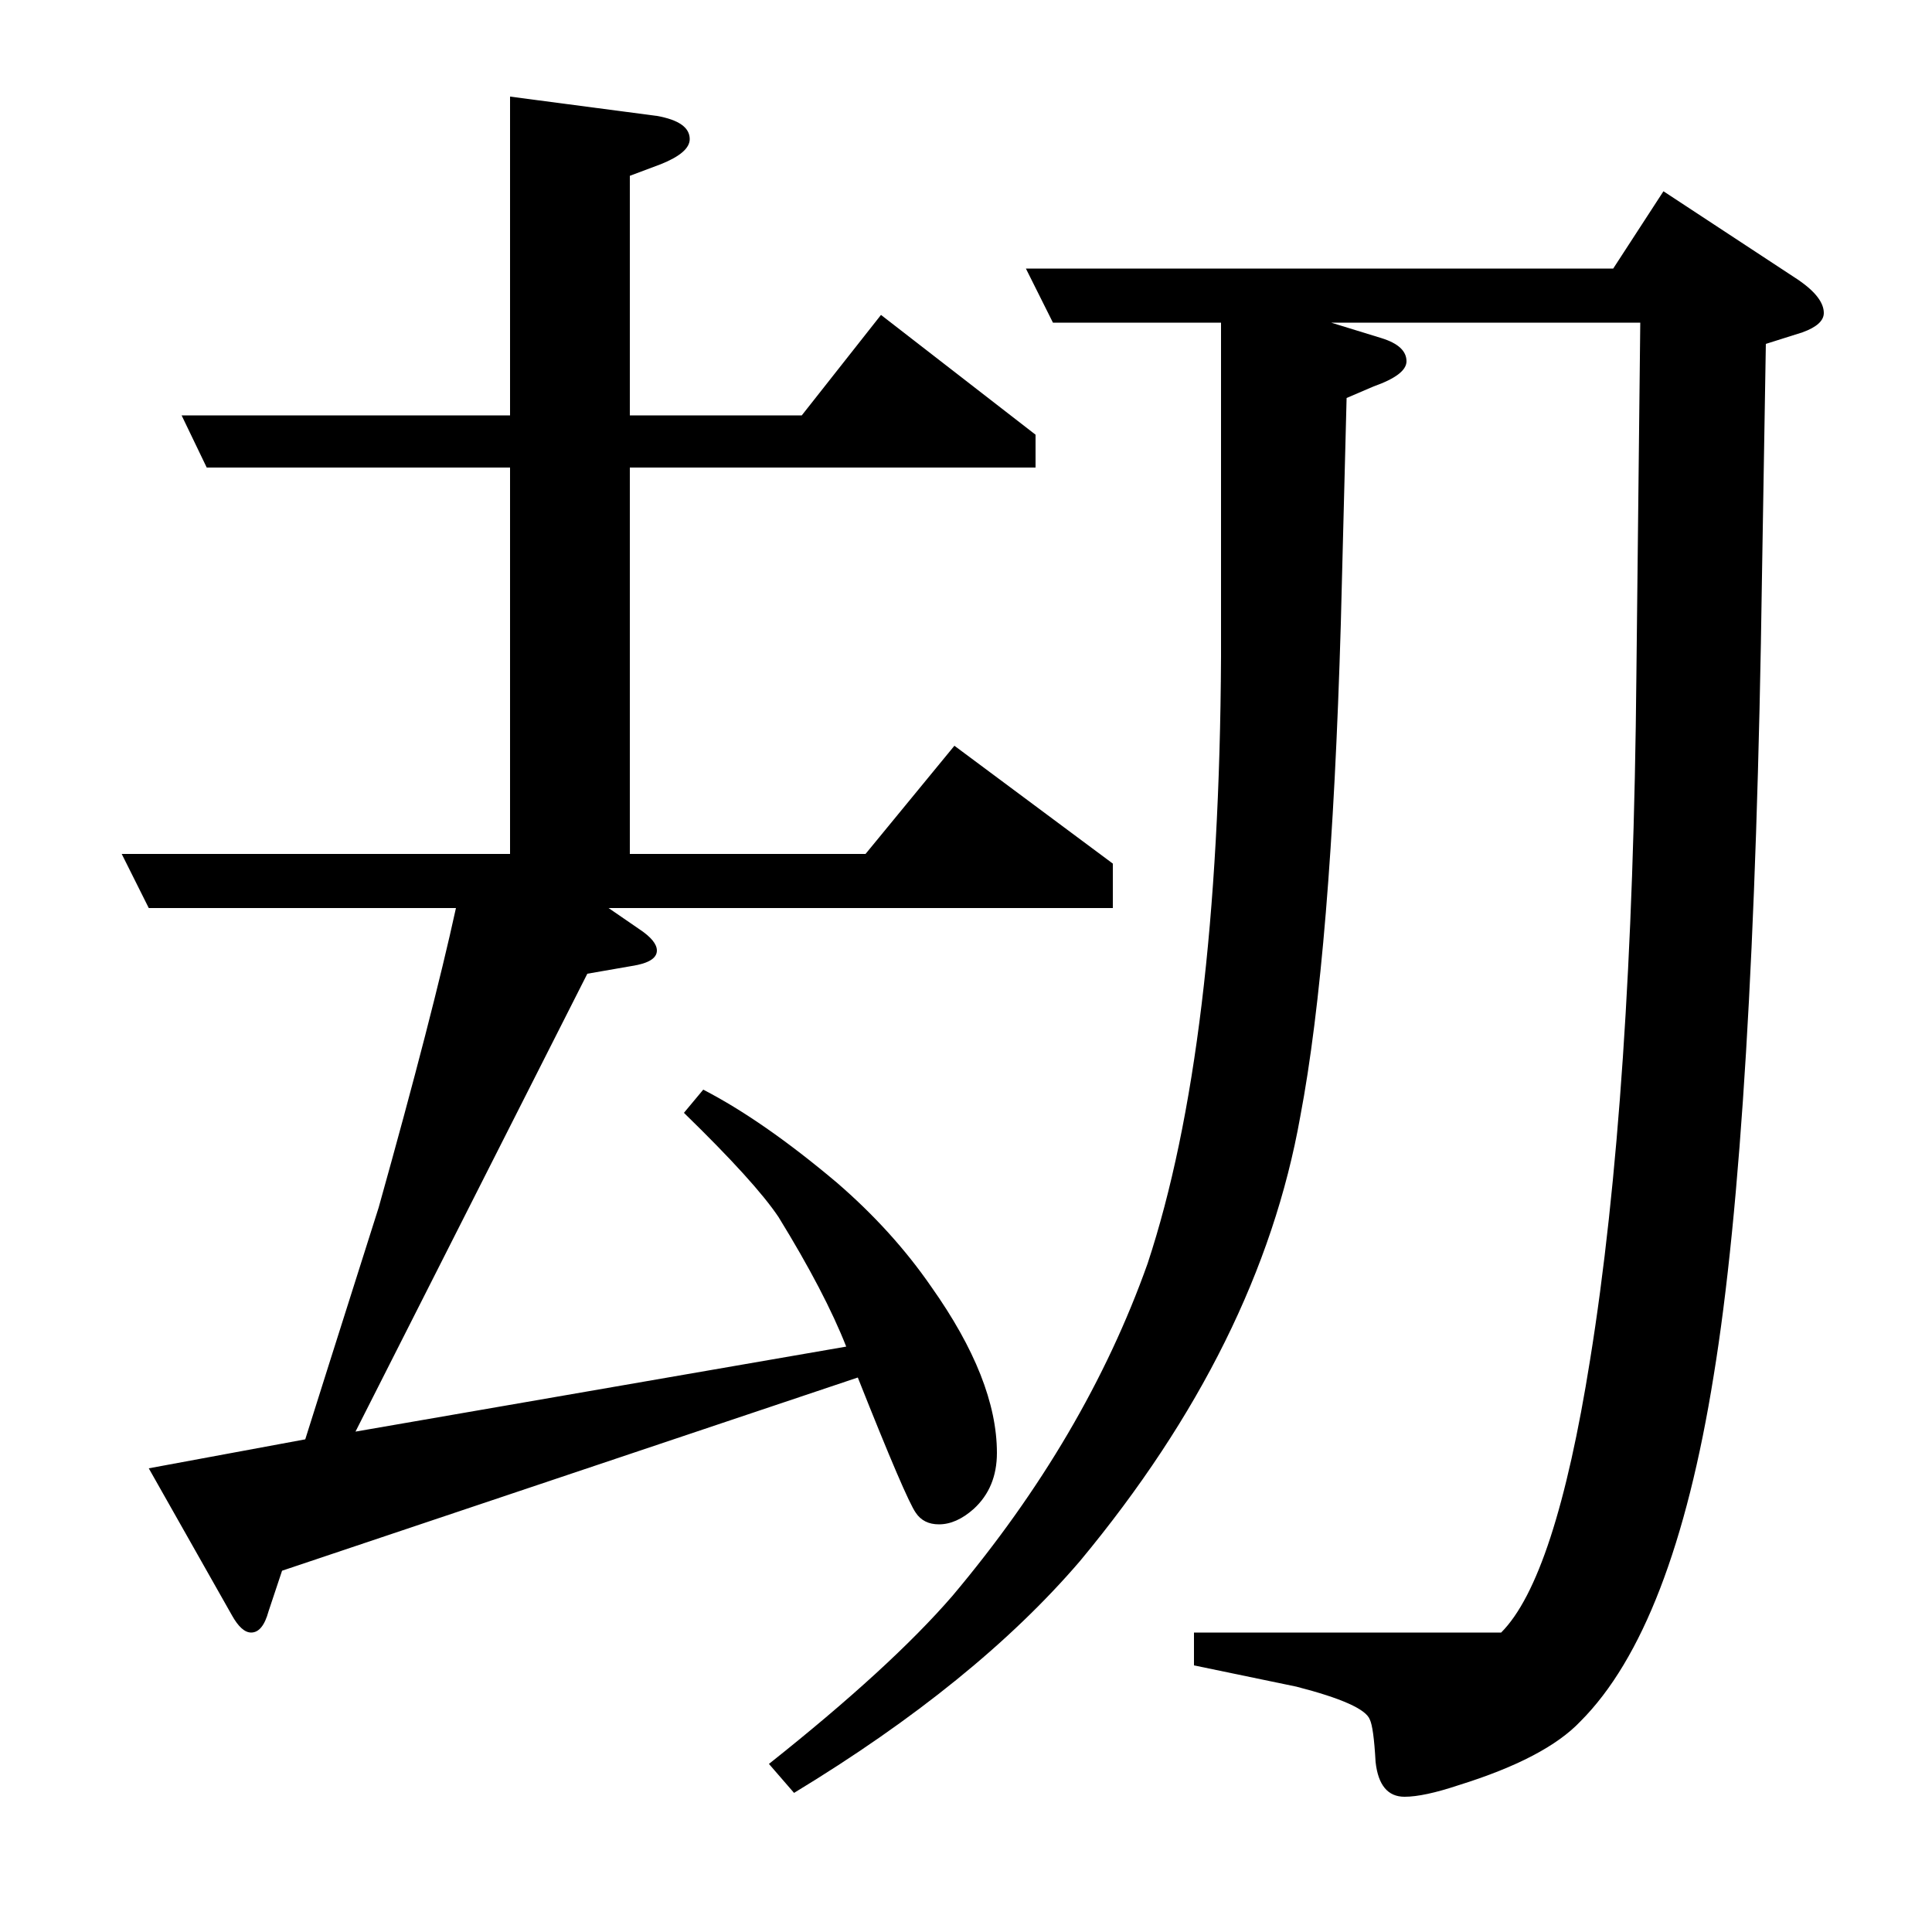 <?xml version="1.0" standalone="no"?>
<!DOCTYPE svg PUBLIC "-//W3C//DTD SVG 1.1//EN" "http://www.w3.org/Graphics/SVG/1.1/DTD/svg11.dtd" >
<svg xmlns="http://www.w3.org/2000/svg" xmlns:xlink="http://www.w3.org/1999/xlink" version="1.1" viewBox="0 -120 1000 1000">
  <g transform="matrix(1 0 0 -1 0 880)">
   <path fill="currentColor"
d="M63 558h201v200h-157l-13 27h170v165l76 -10q17 -3 17 -12q0 -7 -15 -13l-16 -6v-124h89l41 52l80 -62v-17h-210v-200h122l46 56l82 -61v-23h-261l16 -11q9 -6 9 -11q0 -6 -13 -8l-23 -4l-120 -237l254 44q-11 28 -35 67q-12 18 -49 54l10 12q31 -16 69 -48
q29 -25 49 -54q34 -48 34 -86q0 -18 -12 -29q-9 -8 -18 -8q-8 0 -12 6q-5 7 -30 70l-298 -100l-7 -21q-3 -11 -9 -11q-5 0 -10 9l-43 76l81 15q5 16 38 120q28 100 40 155h-159zM398 87q63 50 95 87q69 82 101 172q37 112 38 314v173h-87l-14 28h304l26 40l70 -46
q13 -9 13 -17q0 -6 -11 -10l-19 -6l-2 -120q-4 -286 -25 -414q-21 -131 -69 -179q-18 -19 -63 -33q-18 -6 -28 -6q-13 0 -15 18q-1 18 -3 22q-3 8 -38 17l-53 11v17h159q28 28 46 141q22 136 24 355l2 182h-160l26 -8q13 -4 13 -12q0 -7 -17 -13l-14 -6l-3 -117
q-5 -171 -21 -255q-21 -118 -114 -230q-54 -63 -148 -120z" />
  </g>

</svg>
